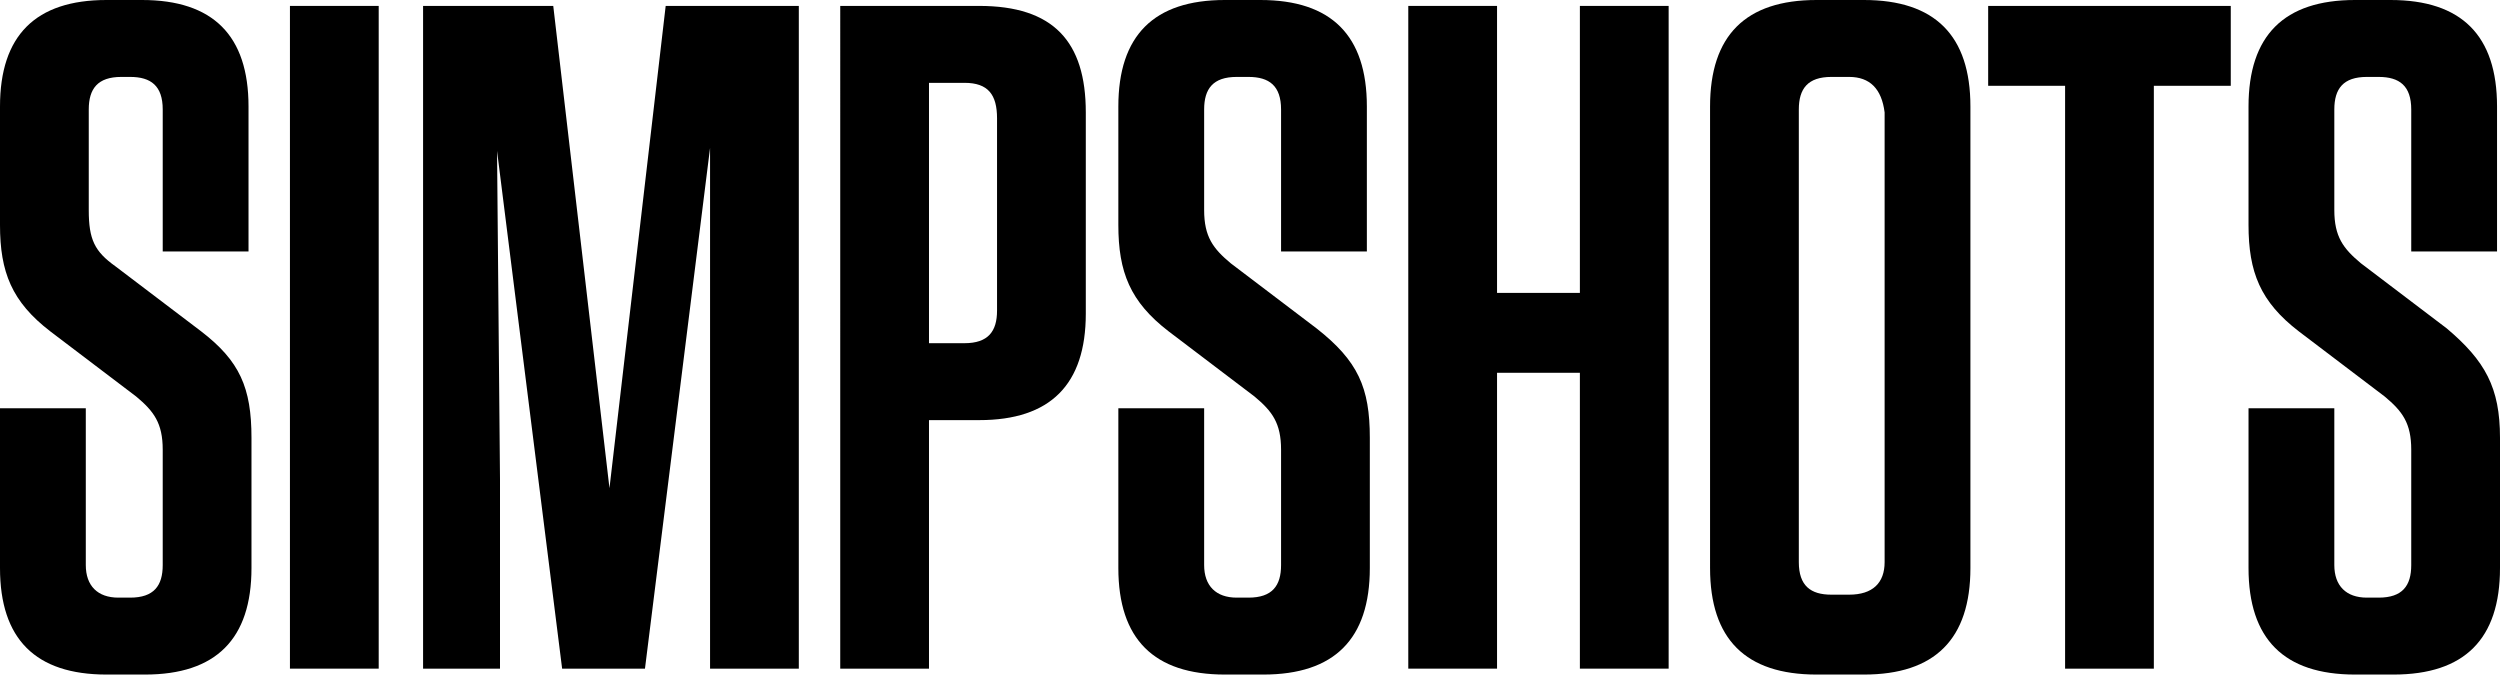 <svg version="1.1" id="simpshots--logo" xmlns="http://www.w3.org/2000/svg" xmlns:xlink="http://www.w3.org/1999/xlink" x="0px" y="0px" viewBox="0 0 84.5 22.8" style="enable-background:new 0 0 84.5 22.8;" xml:space="preserve">
	<path d="M8.5,14.8v4.4c0,2.4-1.2,3.6-3.6,3.6H3.6c-2.4,0-3.6-1.2-3.6-3.6v-5.4h2.9v5.3c0,0.7,0.4,1.1,1.1,1.1h0.4 c0.8,0,1.1-0.4,1.1-1.1v-3.9c0-0.9-0.3-1.3-0.9-1.8l-2.9-2.2c-1.3-1-1.7-2-1.7-3.6V3.6C0,1.2,1.2,0,3.6,0h1.2c2.4,0,3.6,1.2,3.6,3.6 v4.9H5.5V3.7c0-0.8-0.4-1.1-1.1-1.1H4.1C3.3,2.6,3,3,3,3.7v3.4C3,8.1,3.2,8.5,3.9,9l2.9,2.2C8.1,12.2,8.5,13.1,8.5,14.8z"/>
	<path d="M12.8,22.6h-3V0.2h3V22.6z"/>
	<path d="M16.8,5.1l0.1,11.1v6.4h-2.6V0.2h4.4l1.9,16.3l1.9-16.3H27v22.4H24v-6.5l0-11.1l-2.2,17.6H19L16.8,5.1z"/>
	<path d="M31.4,22.6h-3V0.2h4.7c2.5,0,3.6,1.2,3.6,3.6v6.8c0,2.4-1.2,3.6-3.6,3.6h-1.7V22.6z M32.6,2.8h-1.2v8.8h1.2 c0.8,0,1.1-0.4,1.1-1.1V4C33.7,3.2,33.4,2.8,32.6,2.8z"/>
	<path d="M46.3,14.8v4.4c0,2.4-1.2,3.6-3.6,3.6h-1.3c-2.4,0-3.6-1.2-3.6-3.6v-5.4h2.9v5.3c0,0.7,0.4,1.1,1.1,1.1h0.4 c0.8,0,1.1-0.4,1.1-1.1v-3.9c0-0.9-0.3-1.3-0.9-1.8l-2.9-2.2c-1.3-1-1.7-2-1.7-3.6V3.6C37.8,1.2,39,0,41.4,0h1.2 c2.4,0,3.6,1.2,3.6,3.6v4.9h-2.9V3.7c0-0.8-0.4-1.1-1.1-1.1h-0.4c-0.8,0-1.1,0.4-1.1,1.1v3.4c0,0.9,0.3,1.3,0.9,1.8l2.9,2.2 C45.9,12.2,46.3,13.1,46.3,14.8z"/>
	<path d="M53.4,9.9V0.2h3v22.4h-3v-10h-2.8v10h-3V0.2h3v9.7H53.4z"/>
	<path d="M63,22.8h-1.6c-2.4,0-3.6-1.2-3.6-3.6V3.6C57.8,1.2,59,0,61.4,0H63c2.4,0,3.6,1.2,3.6,3.6v15.6C66.6,21.6,65.4,22.8,63,22.8 z M62.5,2.6h-0.6c-0.8,0-1.1,0.4-1.1,1.1v15.3c0,0.8,0.4,1.1,1.1,1.1h0.6c0.8,0,1.2-0.4,1.2-1.1V3.8C63.6,3,63.2,2.6,62.5,2.6z"/>
	<path d="M69.8,22.6V2.9h-2.6V0.2h8.2v2.7h-2.6v19.7H69.8z"/>
	<path d="M84.5,14.8v4.4c0,2.4-1.2,3.6-3.6,3.6h-1.3c-2.4,0-3.6-1.2-3.6-3.6v-5.4h2.9v5.3c0,0.7,0.4,1.1,1.1,1.1h0.4 c0.8,0,1.1-0.4,1.1-1.1v-3.9c0-0.9-0.3-1.3-0.9-1.8l-2.9-2.2c-1.3-1-1.7-2-1.7-3.6V3.6c0-2.4,1.2-3.6,3.6-3.6h1.2 c2.4,0,3.6,1.2,3.6,3.6v4.9h-2.9V3.7c0-0.8-0.4-1.1-1.1-1.1H80c-0.8,0-1.1,0.4-1.1,1.1v3.4c0,0.9,0.3,1.3,0.9,1.8l2.9,2.2 C84,12.2,84.5,13.1,84.5,14.8z"/>
</svg>
